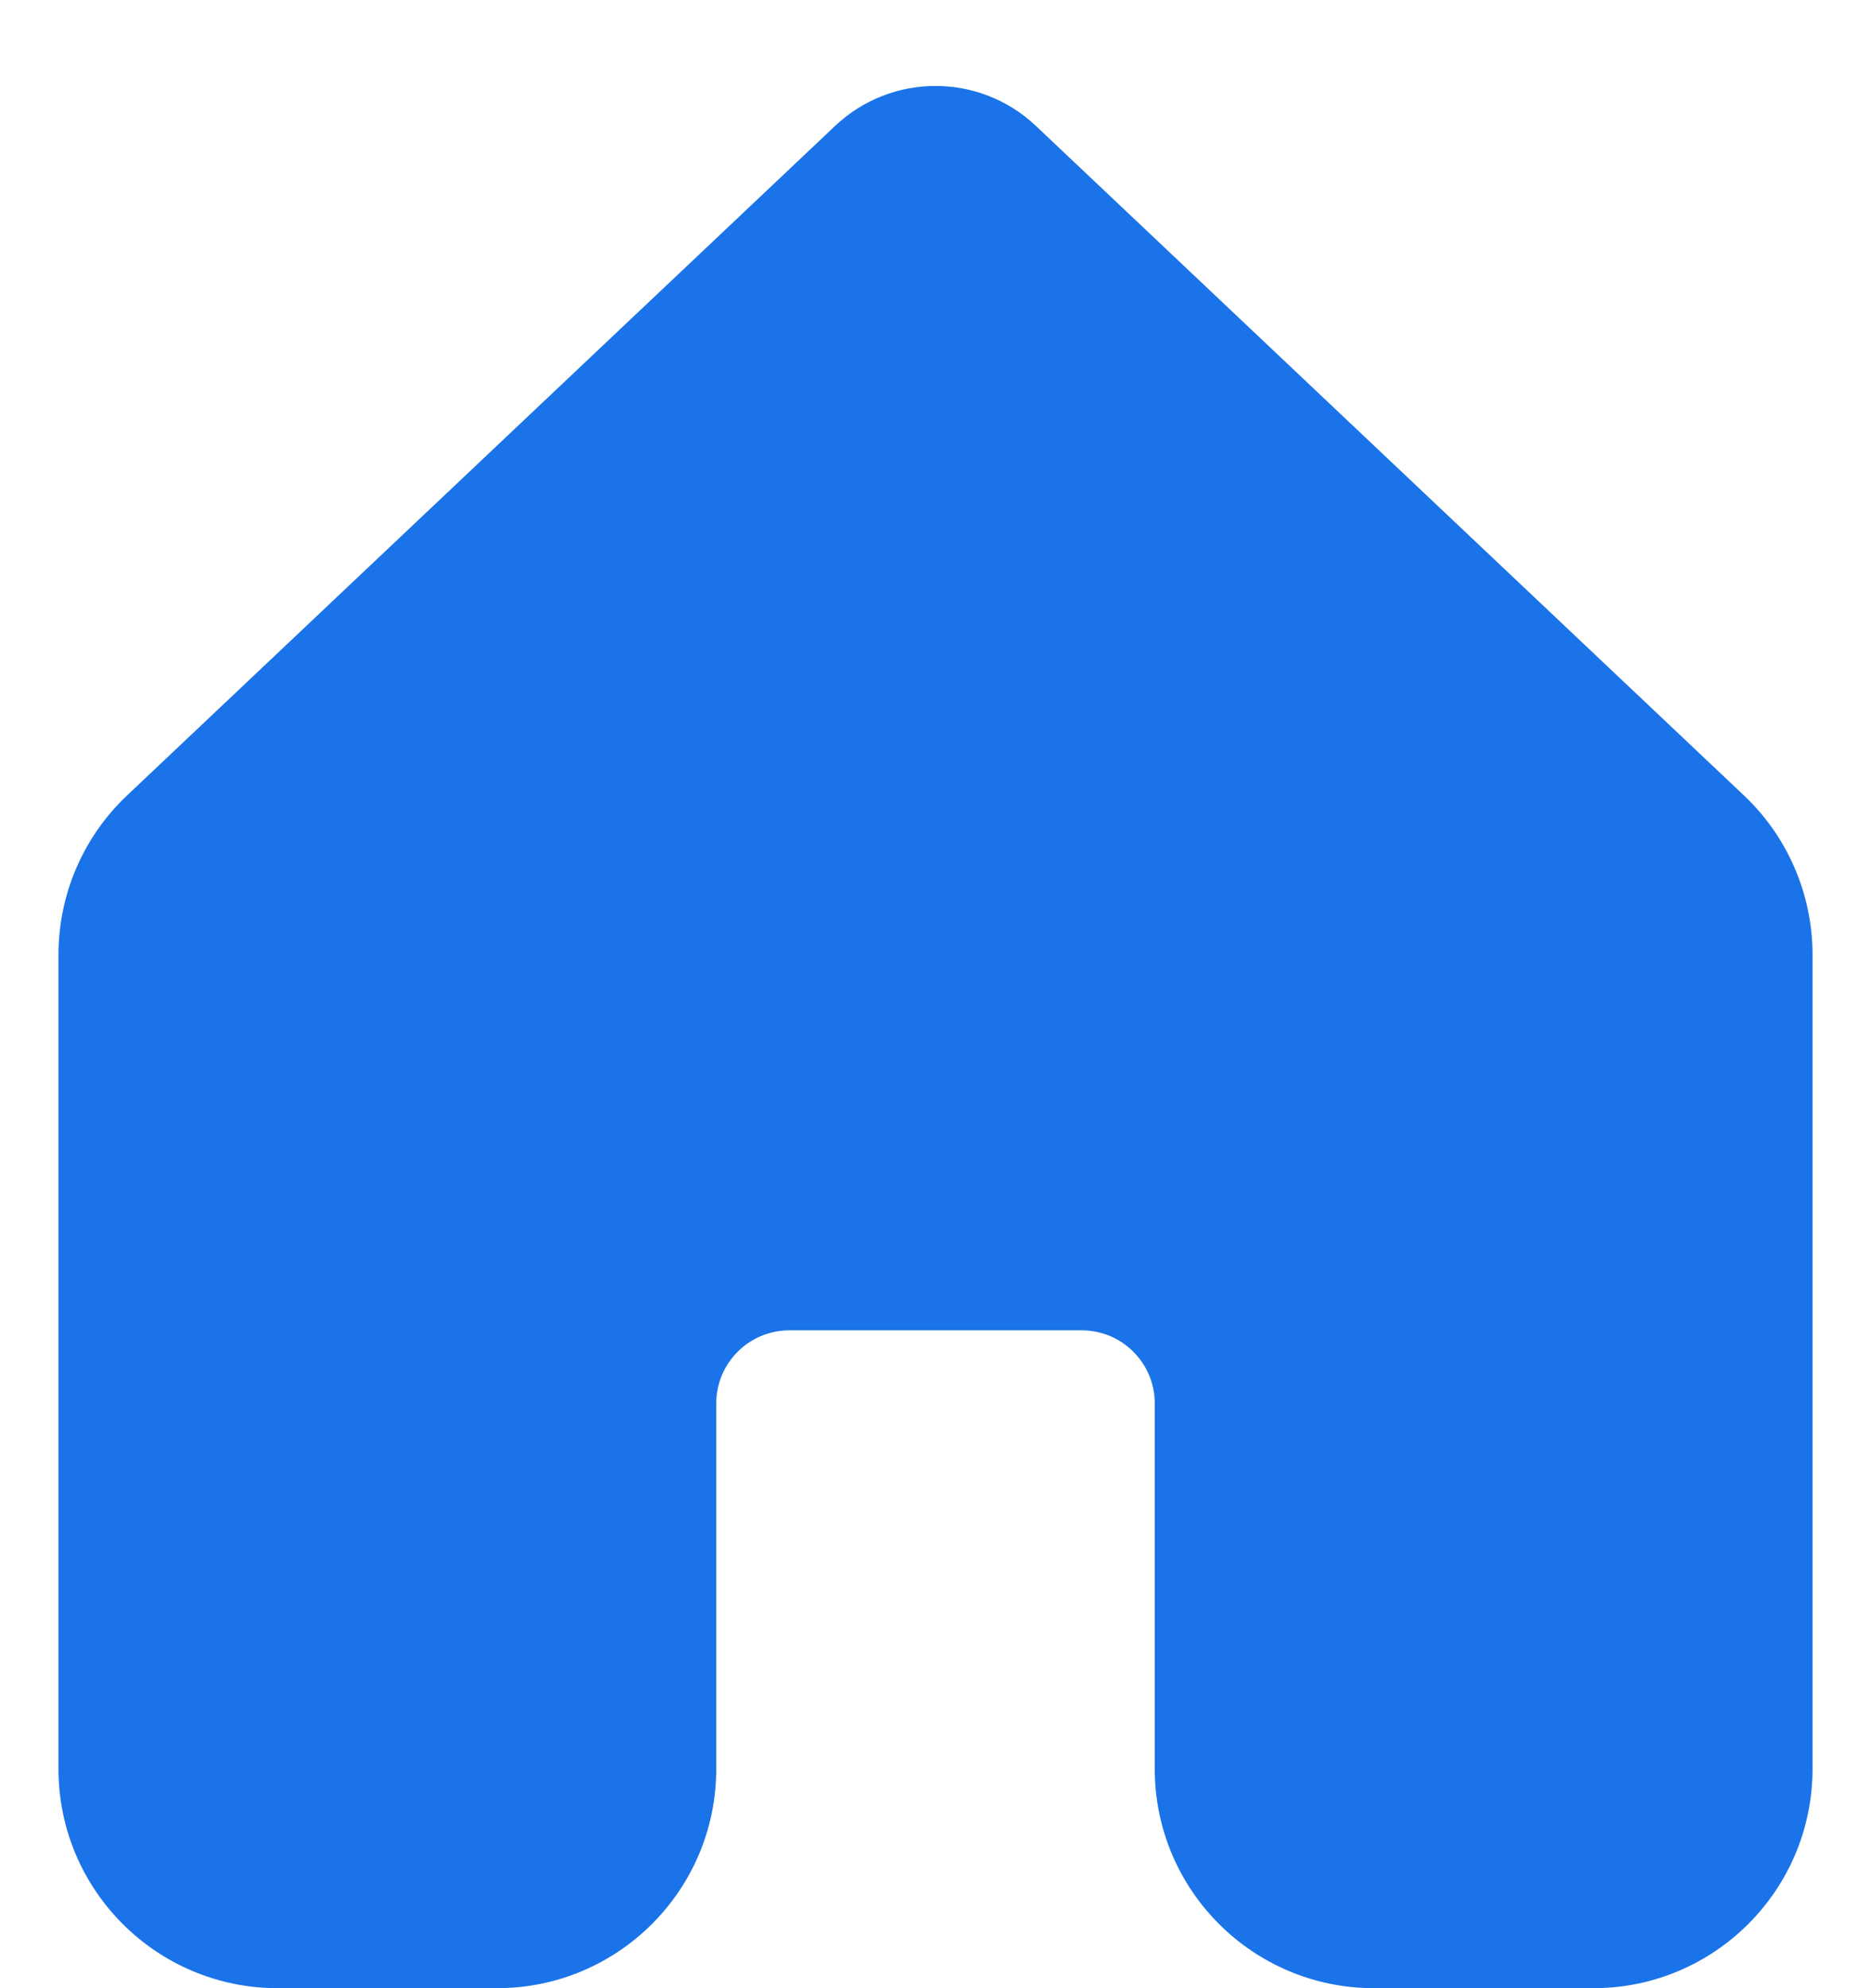 <svg width="16" height="17" viewBox="0 0 16 17" fill="none" xmlns="http://www.w3.org/2000/svg">
<path d="M8.859 1.077C8.377 0.621 7.623 0.621 7.141 1.077L1.087 6.801C0.712 7.155 0.5 7.648 0.5 8.163V15.125C0.5 16.16 1.339 17 2.375 17H4.25C5.286 17 6.125 16.16 6.125 15.125V12C6.125 11.655 6.405 11.375 6.75 11.375H9.25C9.595 11.375 9.875 11.655 9.875 12V15.125C9.875 16.16 10.714 17 11.75 17H13.625C14.661 17 15.5 16.16 15.5 15.125V8.163C15.5 7.648 15.288 7.155 14.913 6.801L8.859 1.077Z" fill="#1A73E8"/>
</svg>
